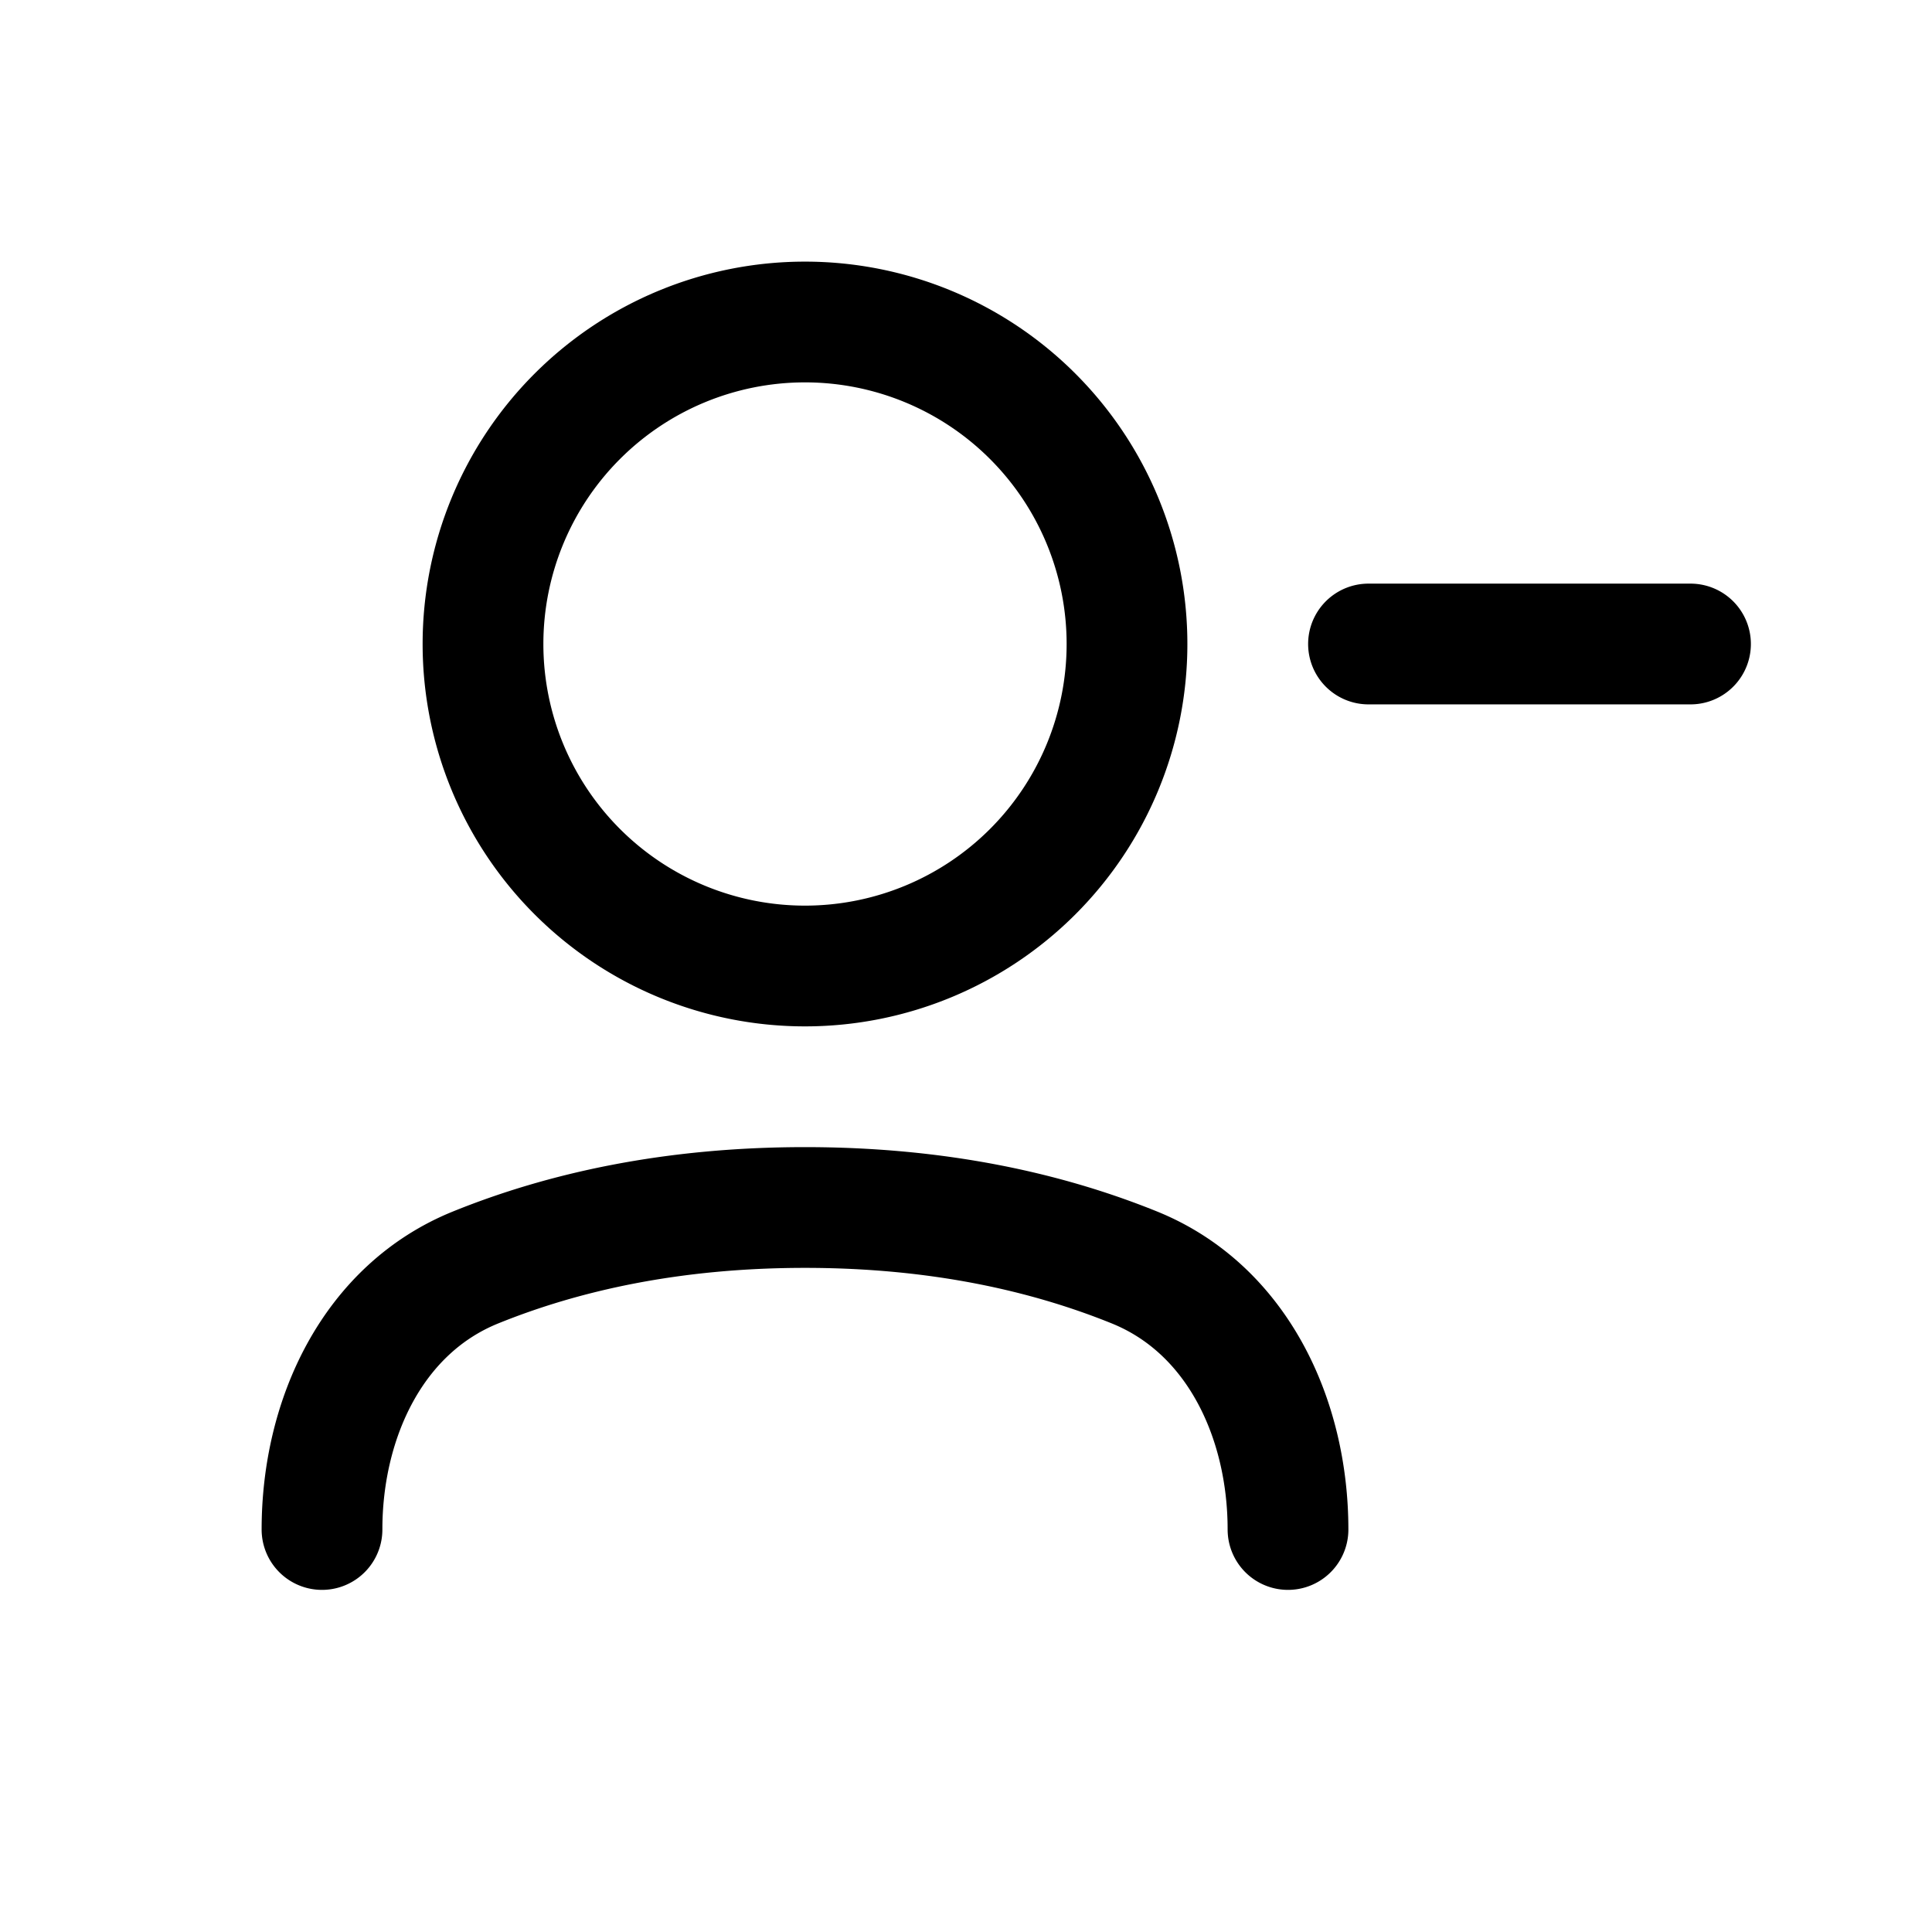 <svg id="userRemove" xmlns="http://www.w3.org/2000/svg" fill="none" viewBox="0 0 24 24"><path stroke="currentColor" stroke-linecap="round" stroke-linejoin="round" stroke-width="1.5" d="M17 8h4m-5 11c0-1.379-.632-2.74-1.91-3.256C13.002 15.304 11.653 15 10 15s-3.003.304-4.09.744C4.632 16.26 4 17.62 4 19M14 8a4 4 0 1 1-8 0 4 4 0 0 1 8 0" /></svg>